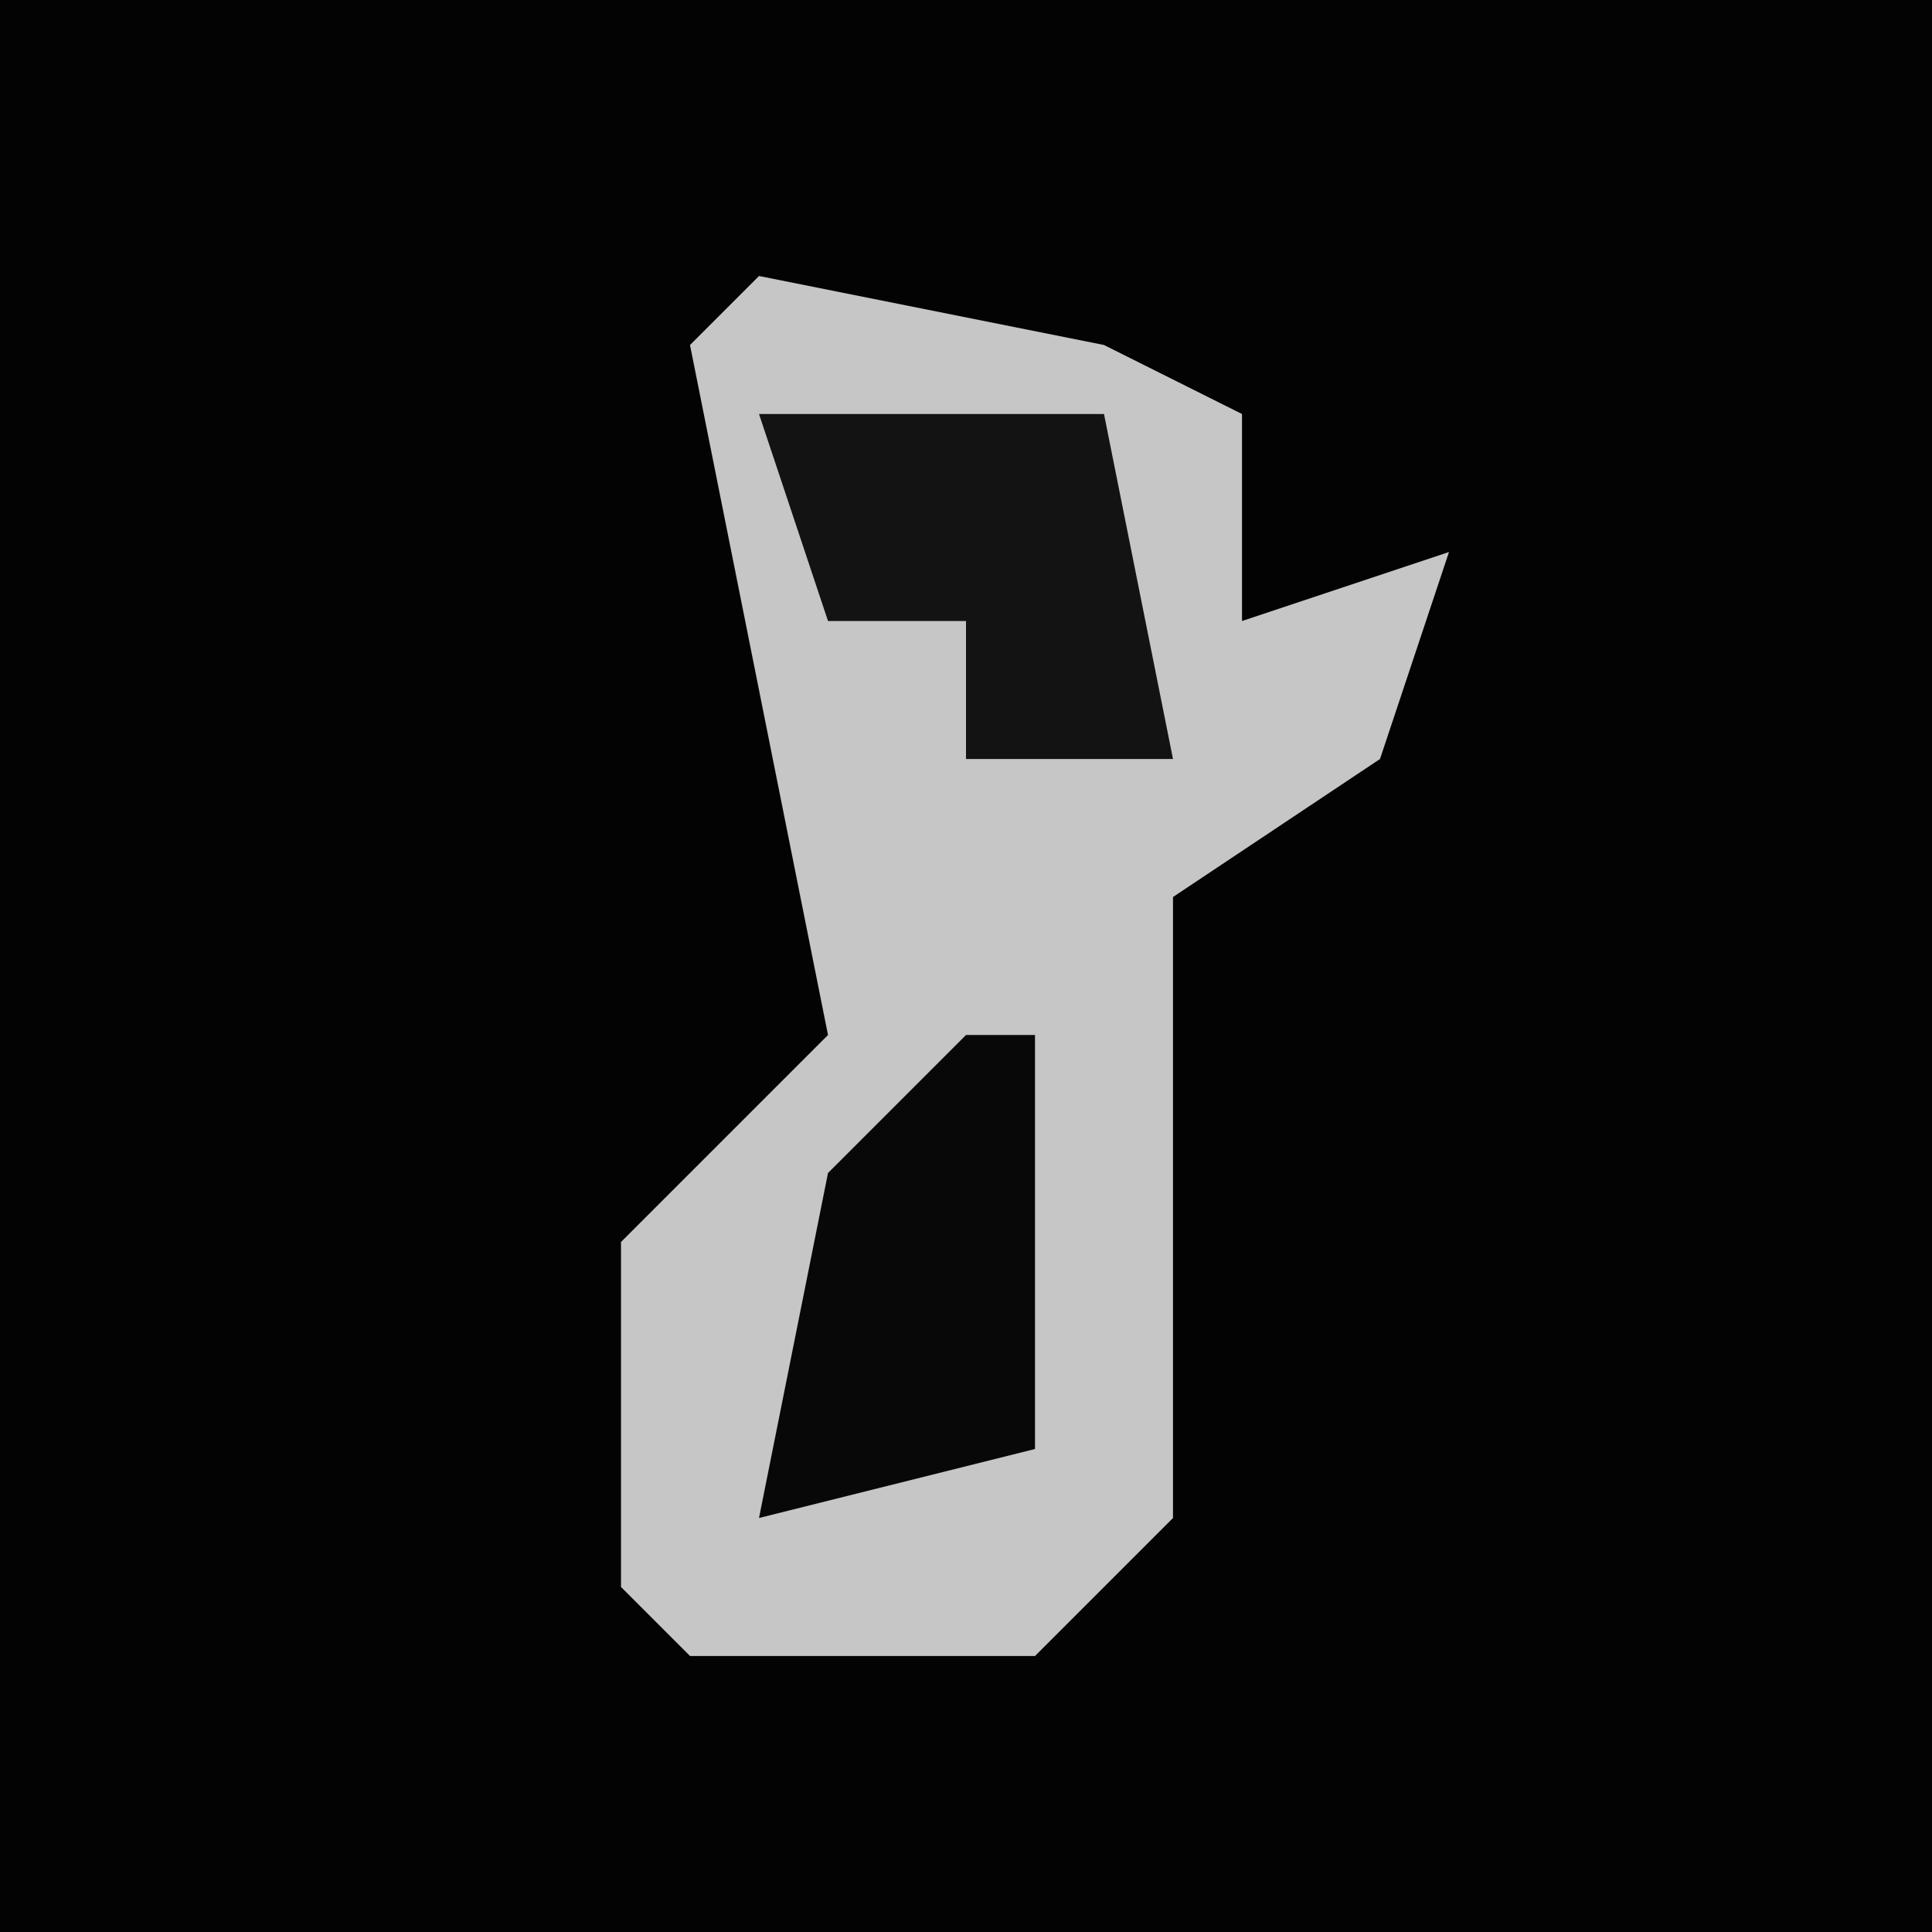 <?xml version="1.0" encoding="UTF-8"?>
<svg version="1.1" xmlns="http://www.w3.org/2000/svg" width="28" height="28">
<path d="M0,0 L28,0 L28,28 L0,28 Z " fill="#030303" transform="translate(0,0)"/>
<path d="M0,0 L5,1 L7,2 L7,5 L10,4 L9,7 L6,9 L6,18 L4,20 L-1,20 L-2,19 L-2,14 L1,11 L0,6 L-1,1 Z " fill="#C6C6C6" transform="translate(11,4)"/>
<path d="M0,0 L1,0 L1,6 L-3,7 L-2,2 Z " fill="#080808" transform="translate(14,15)"/>
<path d="M0,0 L5,0 L6,5 L3,5 L3,3 L1,3 Z " fill="#131313" transform="translate(11,6)"/>
</svg>
